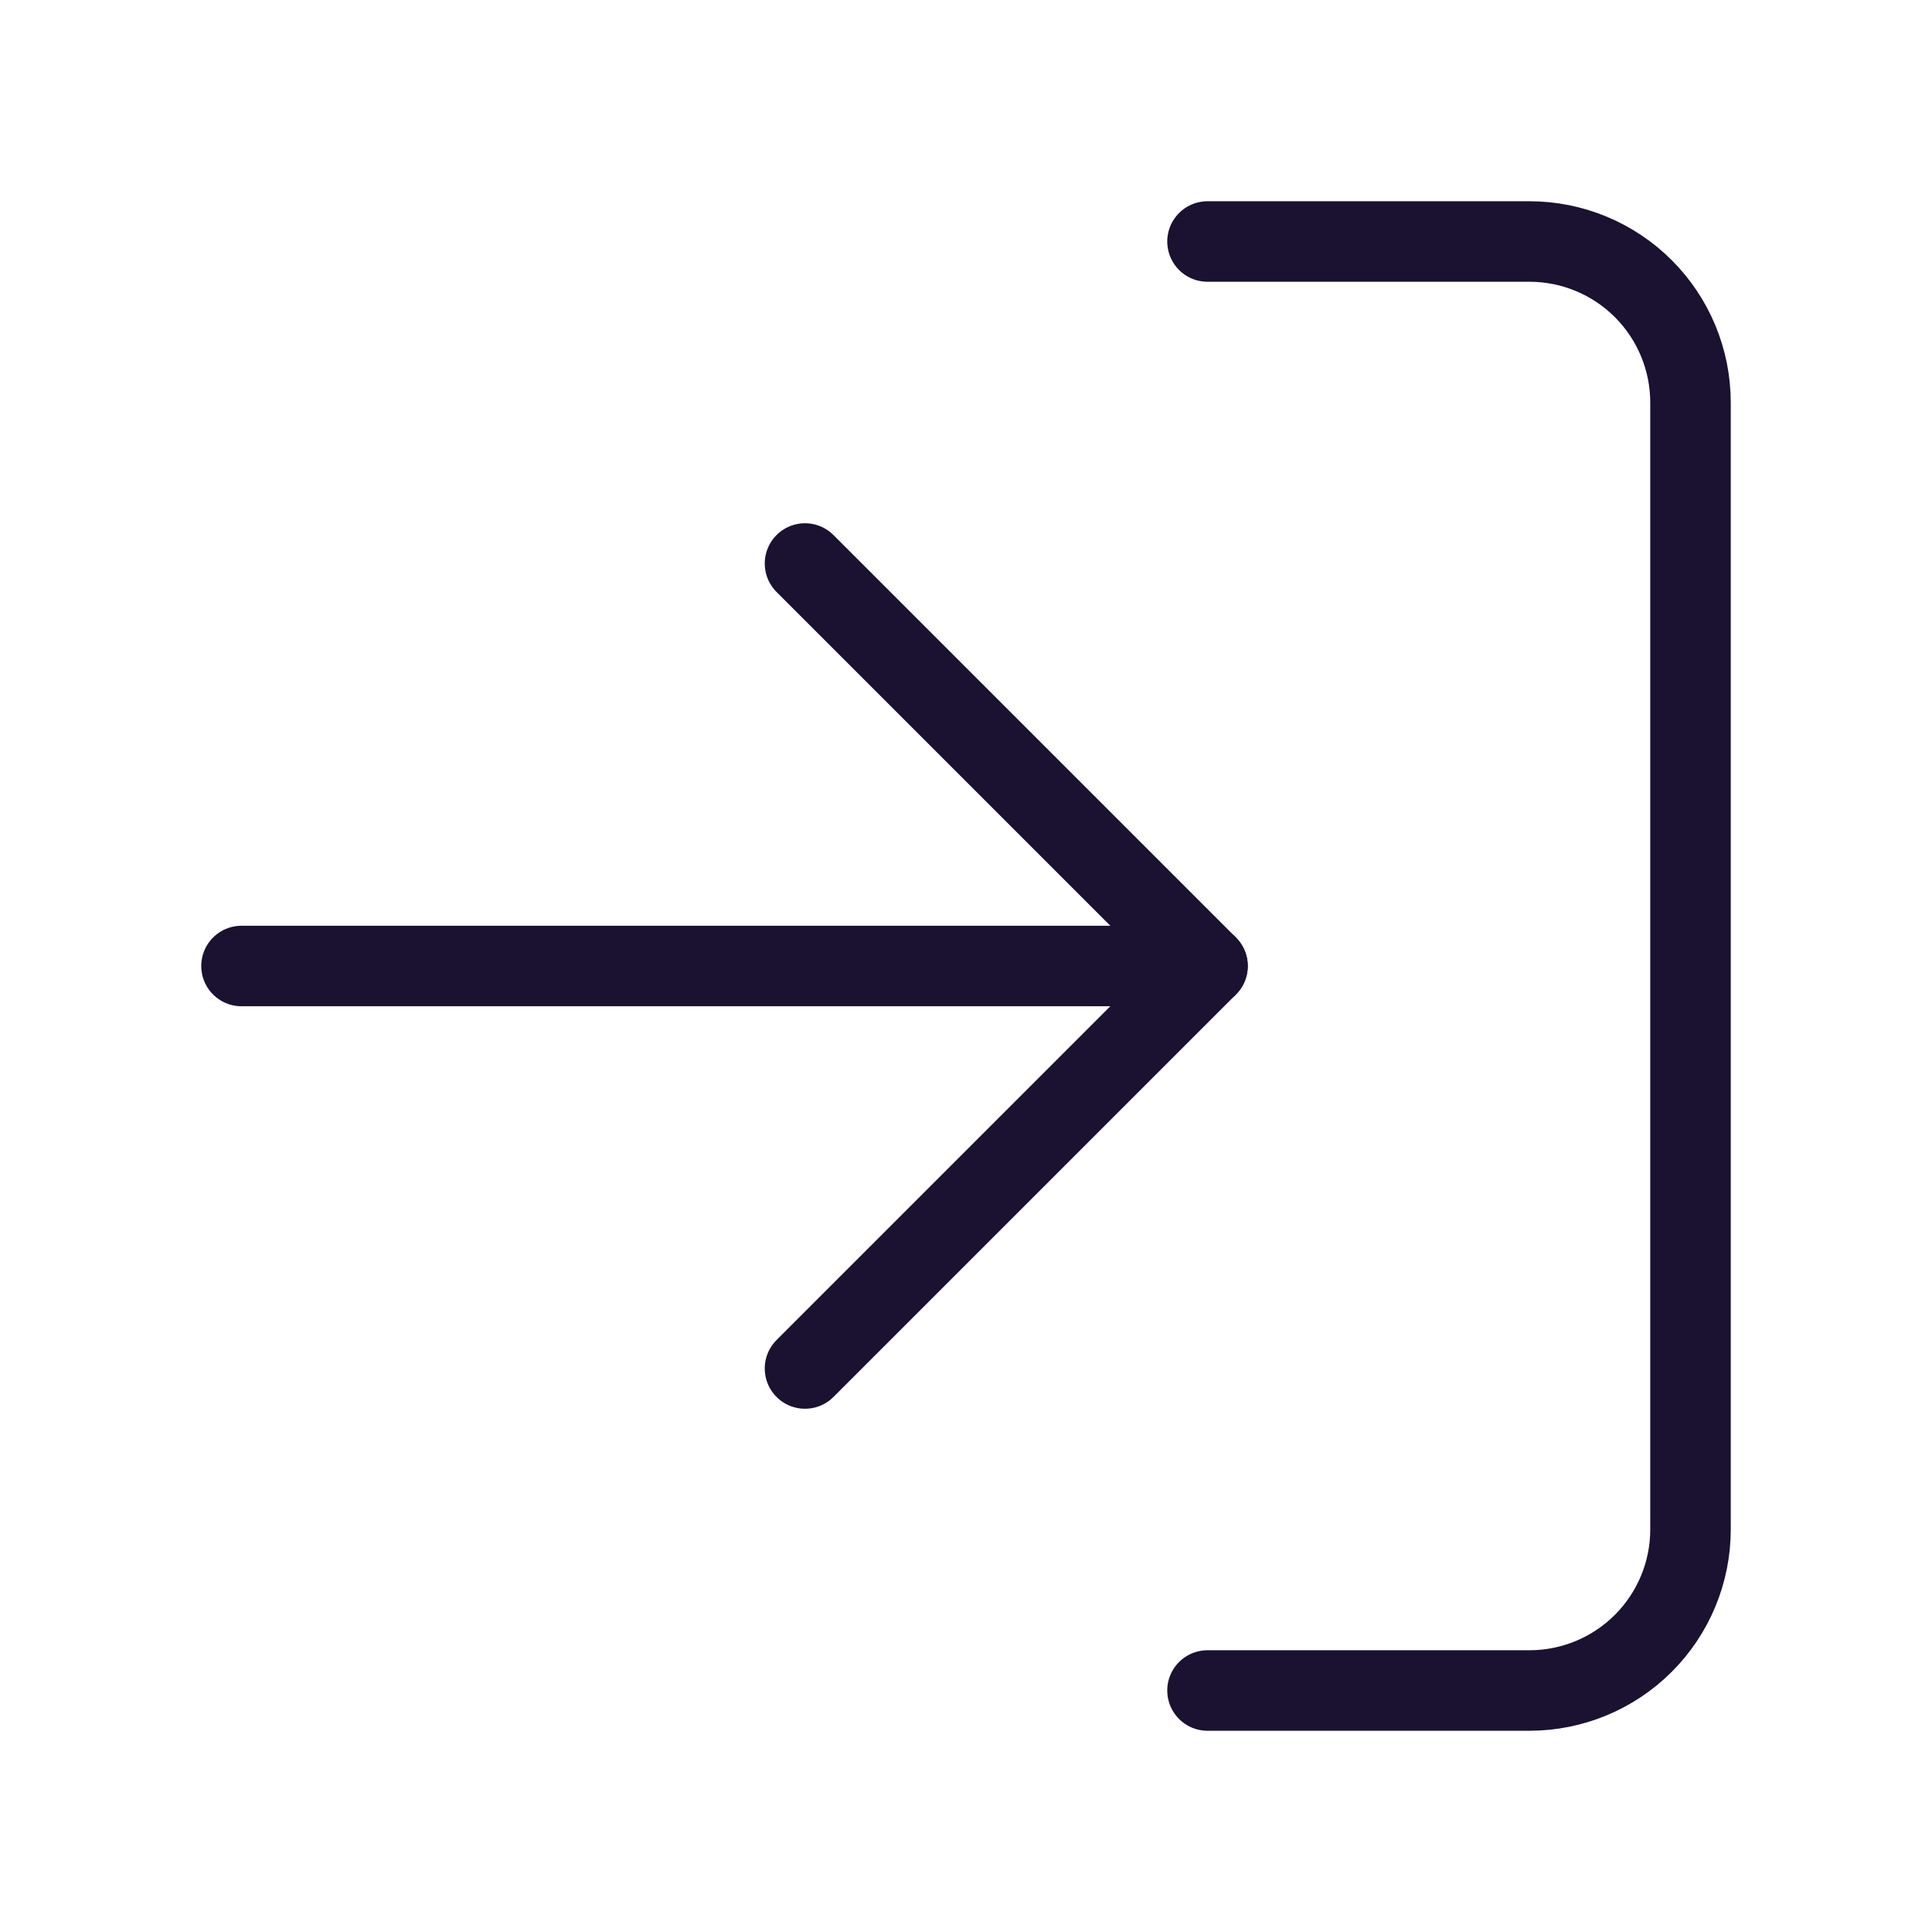 <svg width="24" height="24" viewBox="0 0 24 24" fill="none" xmlns="http://www.w3.org/2000/svg">
<path d="M15 3L19 3C19.53 3 20.039 3.211 20.414 3.586C20.789 3.961 21 4.47 21 5L21 19C21 19.53 20.789 20.039 20.414 20.414C20.039 20.789 19.53 21 19 21L15 21" stroke="#1A1230" stroke-linecap="round" stroke-linejoin="round"/>
<path d="M10 17L15 12L10 7" stroke="#1A1230" stroke-linecap="round" stroke-linejoin="round"/>
<path d="M15 12L3 12" stroke="#1A1230" stroke-linecap="round" stroke-linejoin="round"/>
</svg>
